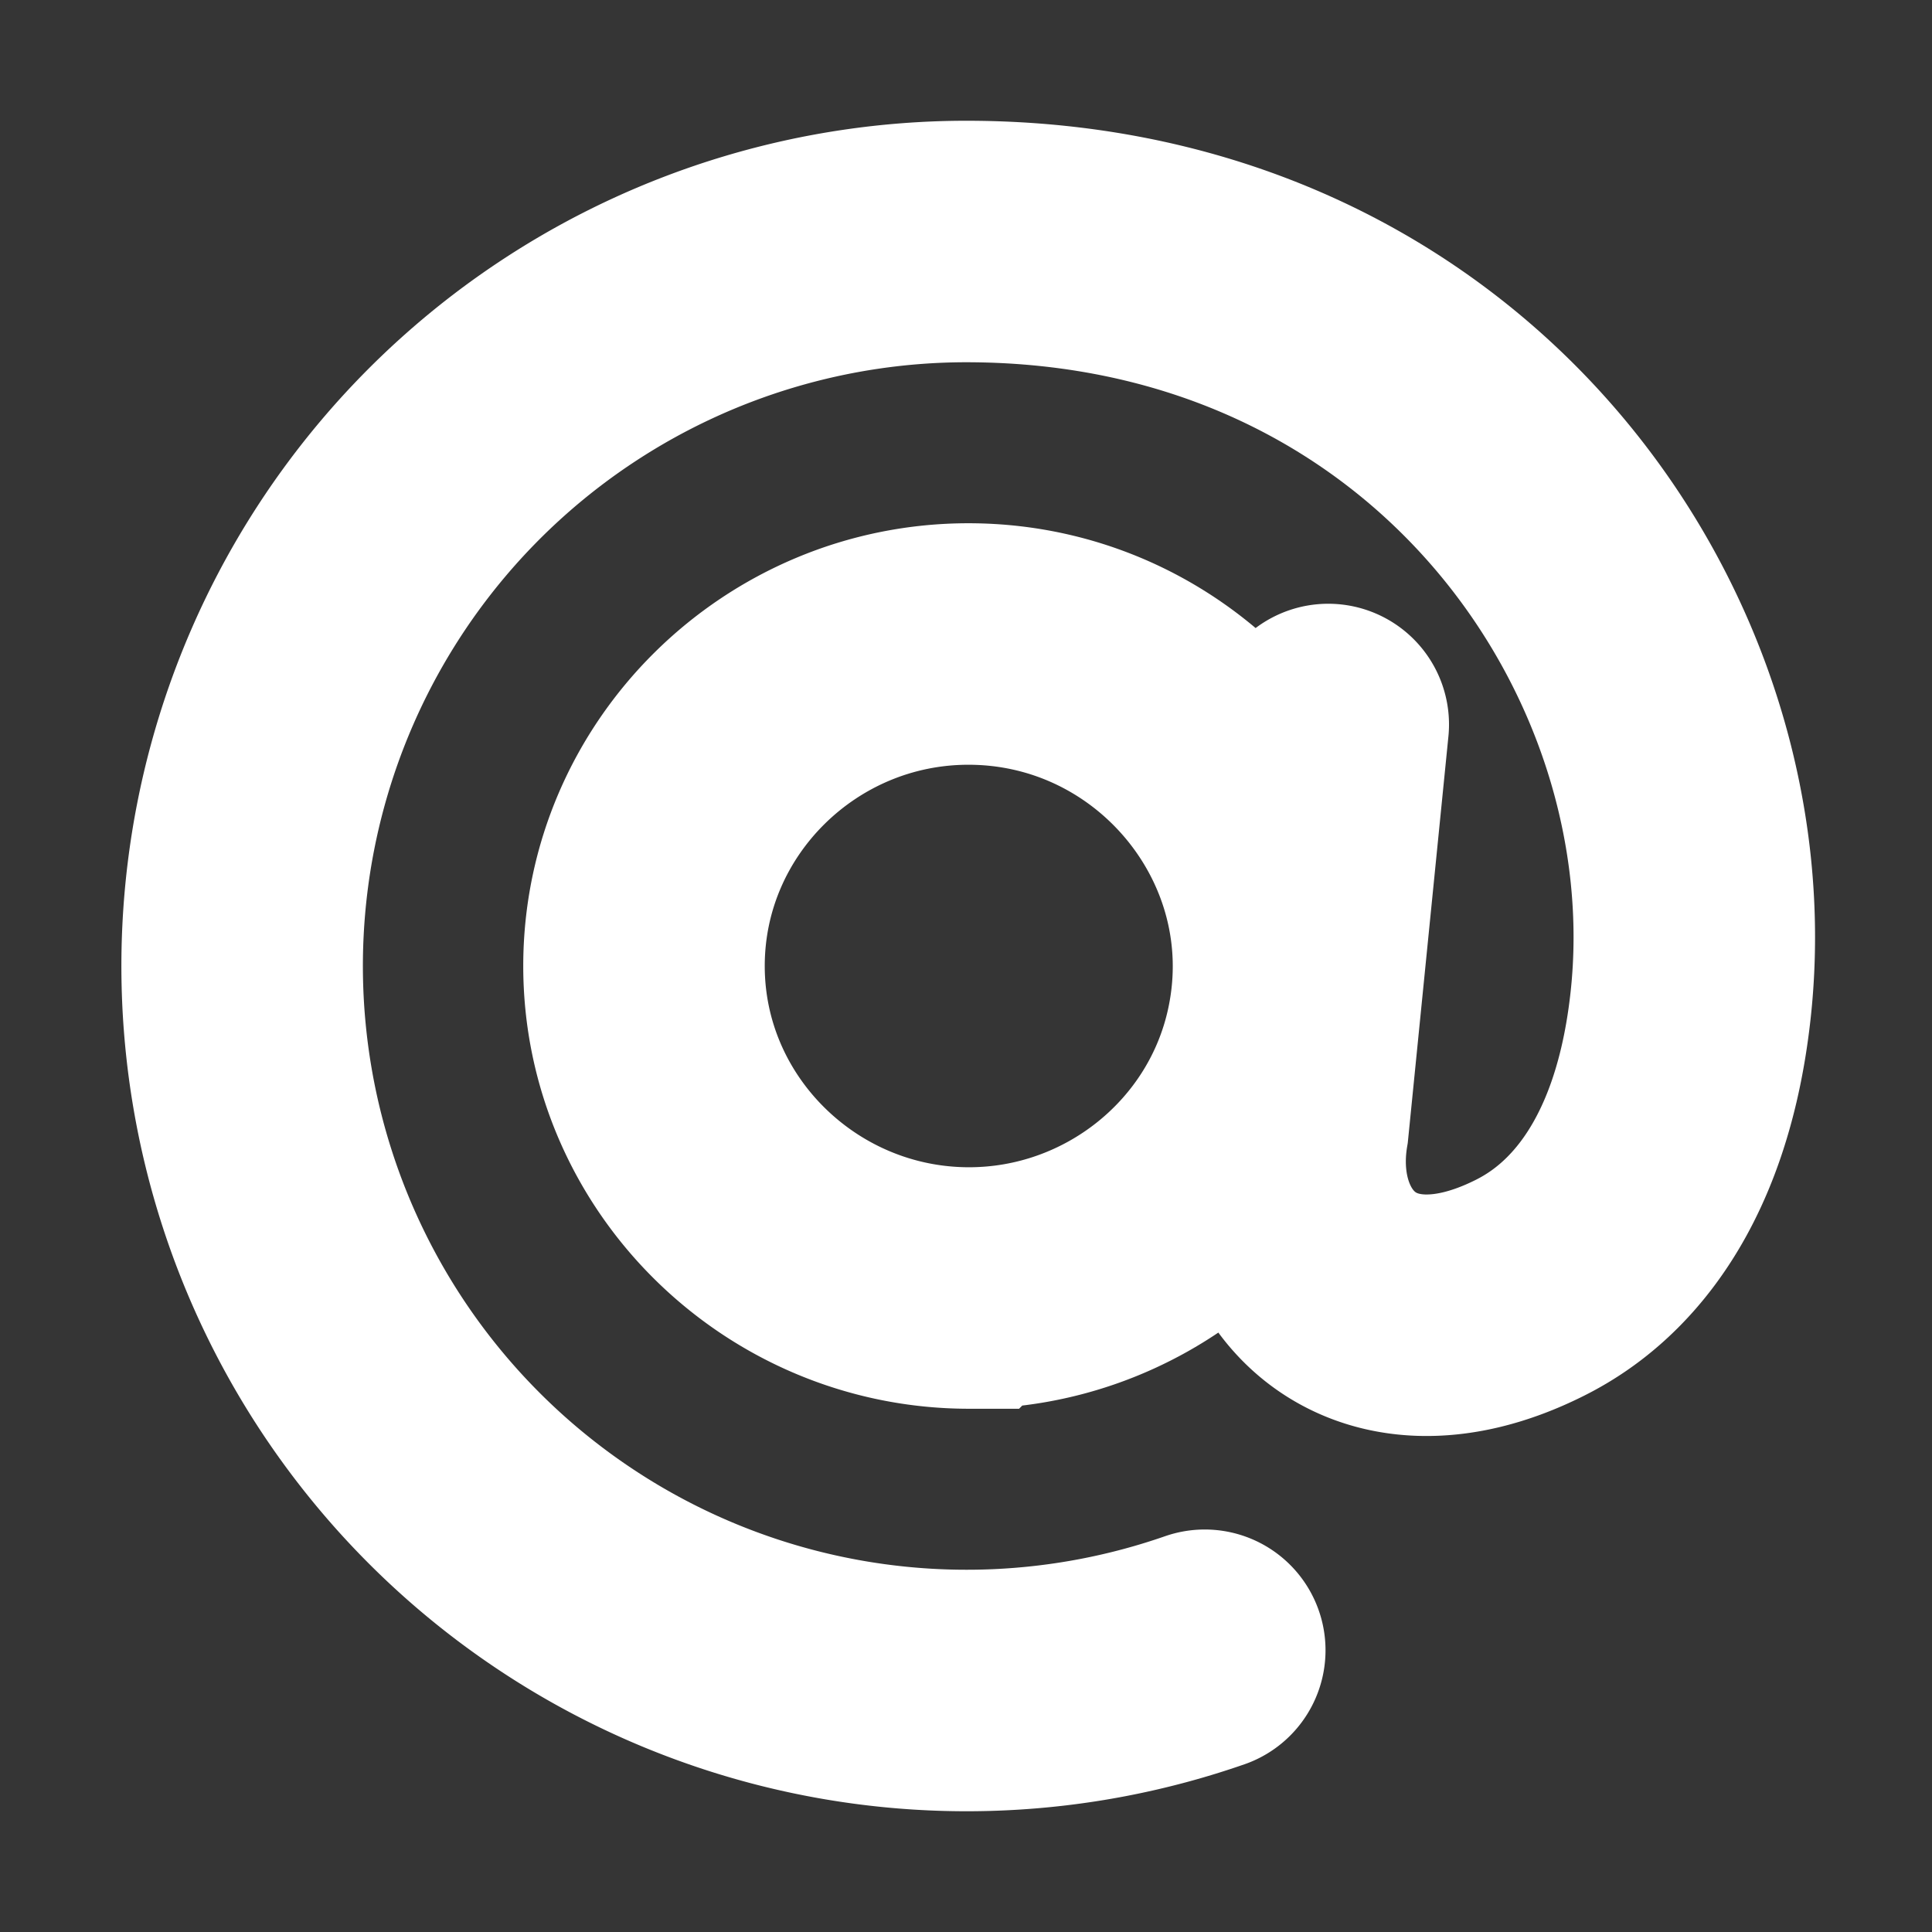 <svg xmlns="http://www.w3.org/2000/svg" width="24" height="24" fill="none"><rect width="100%" height="100%" fill="#333333" stroke="none"/><path fill="#fff" fill-opacity=".01" d="M24 0v24H0V0z"/><path stroke="#FFFFFF" stroke-linecap="round" stroke-width="3" d="m16.5 9-.5 5c-.27 1.62 1 3 3 2 .5-.25 1.724-1.015 2-3.5C21.5 8 18 3 12 3a9 9 0 1 0 2.966 17.5M12.038 16C9.828 16 8 14.21 8 12s1.821-4 4.03-4c2.542 0 4.477 2.339 3.952 4.826-.39 1.85-2.053 3.174-3.944 3.174Z"/></svg>